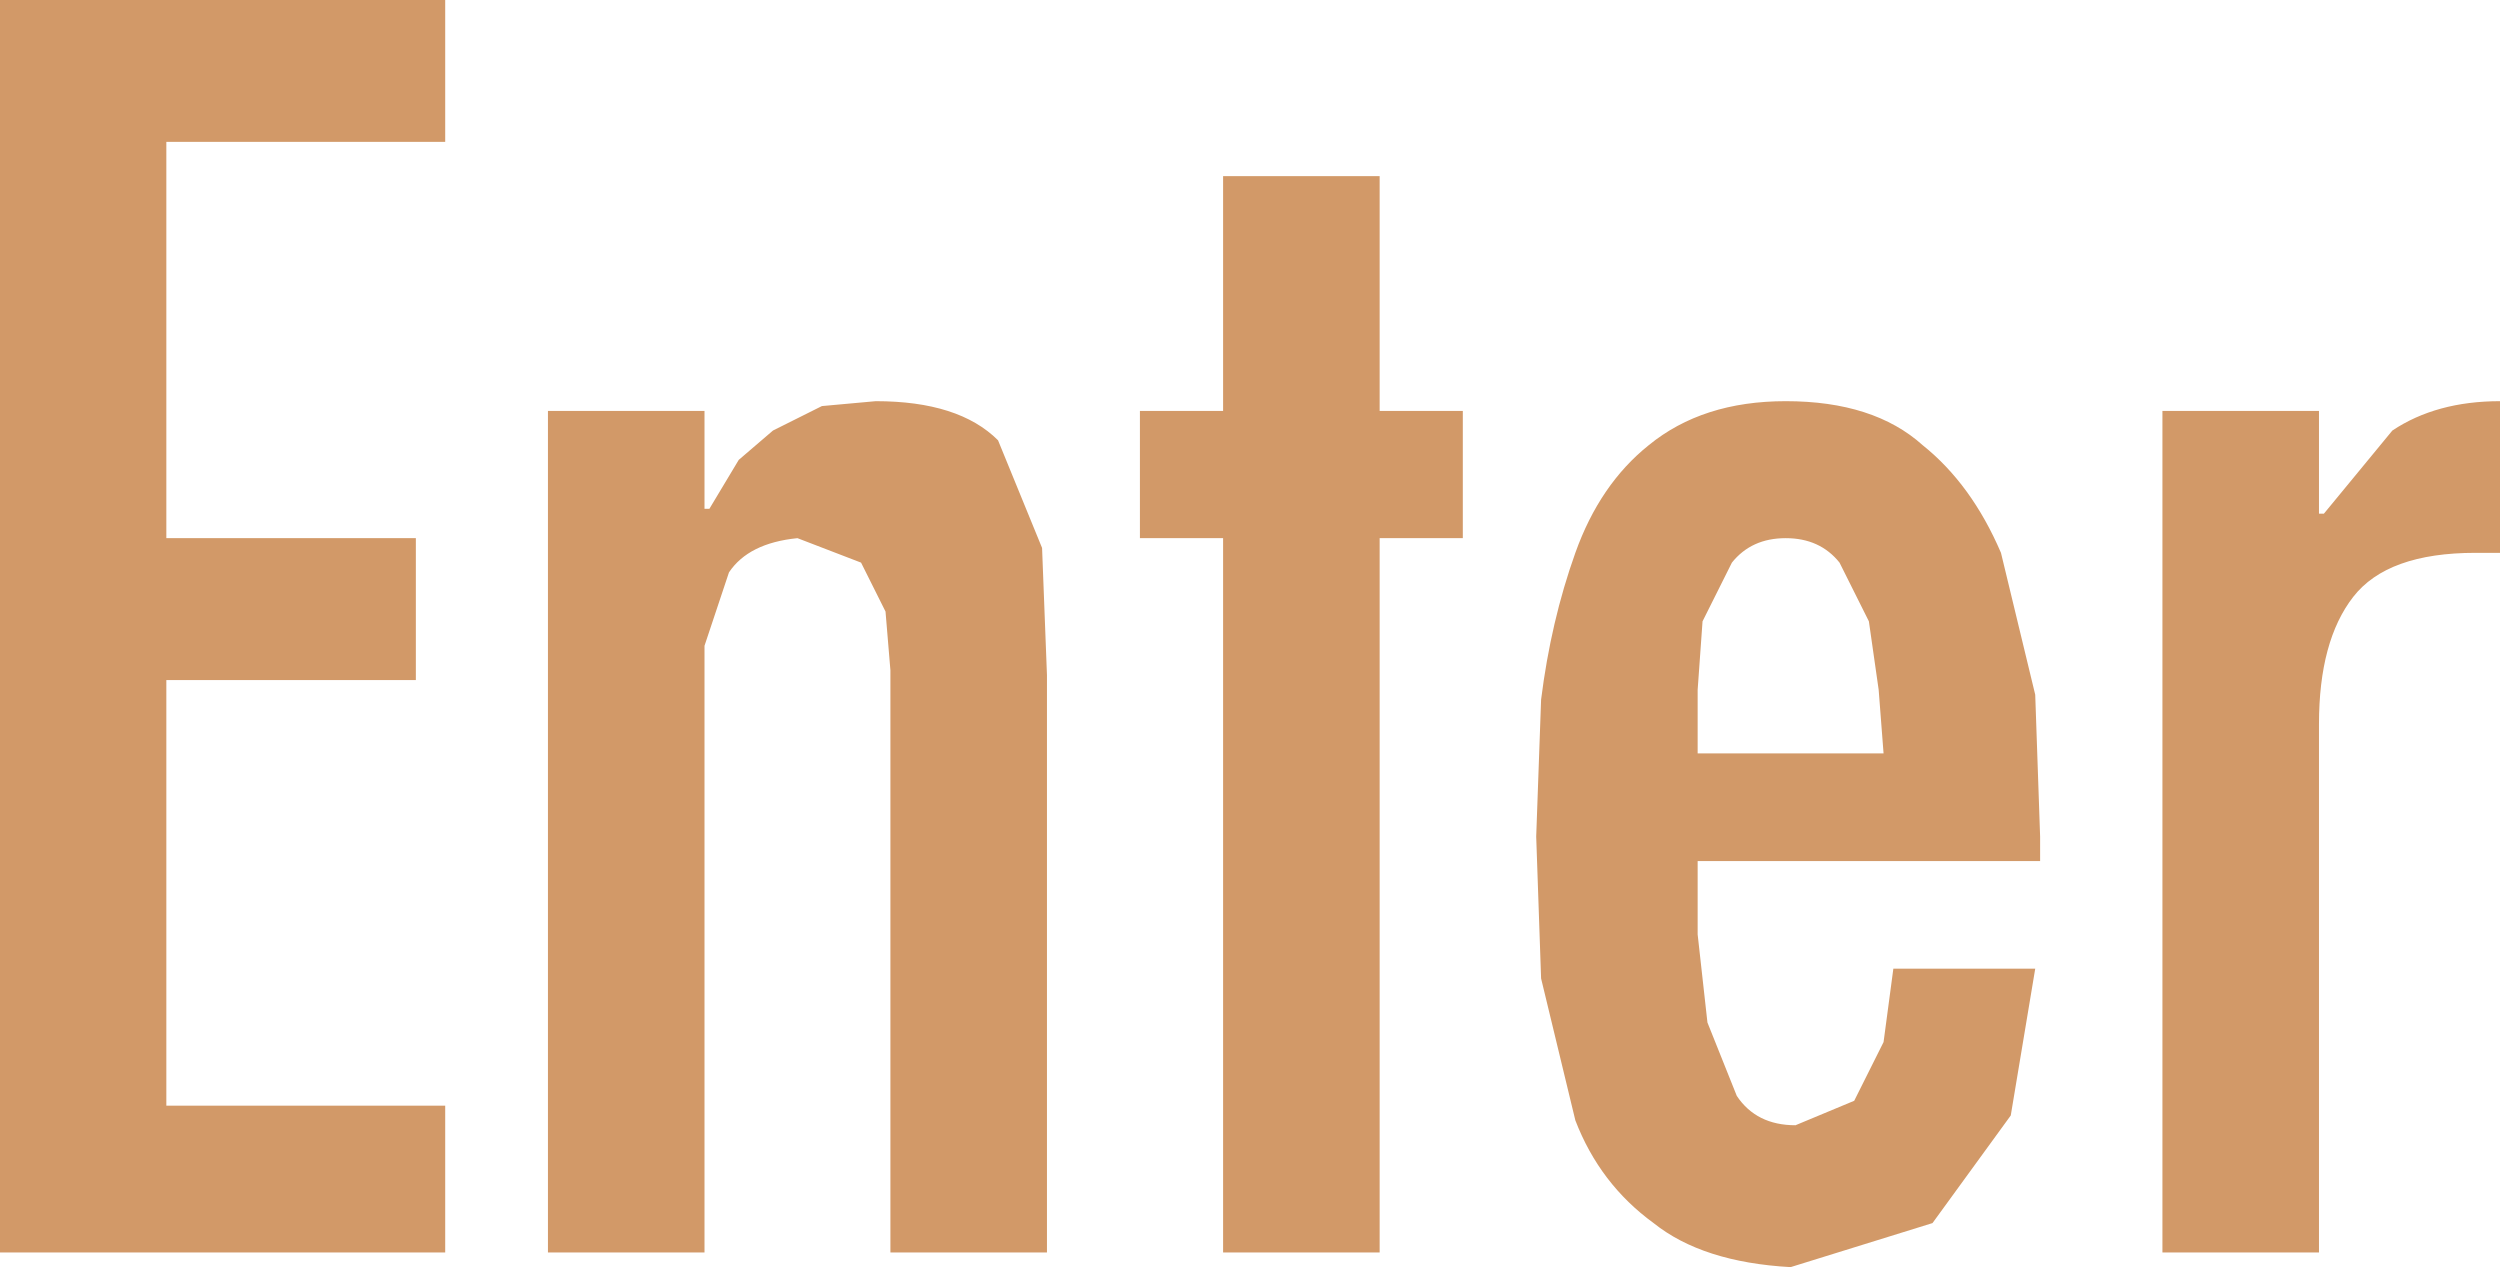 <?xml version="1.0" encoding="UTF-8" standalone="no"?>
<svg xmlns:ffdec="https://www.free-decompiler.com/flash" xmlns:xlink="http://www.w3.org/1999/xlink" ffdec:objectType="shape" height="12.95px" width="25.55px" xmlns="http://www.w3.org/2000/svg">
  <g transform="matrix(1.0, 0.0, 0.0, 1.0, 0.0, 0.0)">
    <path d="M4.55 1.45 L1.7 1.45 1.7 5.5 4.25 5.5 4.25 6.95 1.7 6.95 1.7 11.3 4.55 11.3 4.55 12.8 0.0 12.8 0.0 0.0 4.55 0.0 4.55 1.45 M10.2 4.5 L10.65 5.6 10.7 6.9 10.7 12.8 9.1 12.8 9.1 6.85 9.05 6.25 8.8 5.75 8.15 5.5 Q7.65 5.55 7.45 5.85 L7.2 6.6 7.2 7.45 7.2 12.8 5.6 12.8 5.6 4.2 7.2 4.2 7.2 5.2 7.25 5.2 7.55 4.7 7.9 4.4 8.4 4.15 8.95 4.1 Q9.8 4.1 10.2 4.5 M11.65 4.2 L12.5 4.2 12.5 1.8 14.1 1.8 14.1 4.2 14.95 4.2 14.95 5.5 14.1 5.5 14.1 12.8 12.5 12.8 12.5 5.5 11.65 5.5 11.65 4.2 M18.25 5.5 Q17.9 5.5 17.7 5.75 L17.4 6.35 17.35 7.05 17.35 7.7 19.25 7.7 19.2 7.05 19.1 6.35 18.8 5.75 Q18.6 5.5 18.25 5.5 M20.85 8.55 L20.85 8.8 17.35 8.8 17.35 9.55 17.45 10.45 17.75 11.2 Q17.95 11.5 18.35 11.5 L18.95 11.25 19.25 10.65 19.35 9.9 20.8 9.9 20.55 11.4 19.75 12.5 18.3 12.95 Q17.4 12.9 16.9 12.5 16.35 12.1 16.1 11.45 L15.75 10.0 15.7 8.55 15.75 7.15 Q15.85 6.35 16.1 5.65 16.35 4.95 16.85 4.55 17.4 4.1 18.25 4.1 19.15 4.1 19.65 4.55 20.15 4.95 20.45 5.65 L20.8 7.1 20.85 8.55 M25.55 4.1 L25.55 5.65 25.3 5.65 Q24.4 5.65 24.05 6.1 23.7 6.55 23.7 7.4 L23.7 12.8 22.1 12.8 22.1 4.2 23.7 4.2 23.7 5.25 23.75 5.25 24.45 4.4 Q24.9 4.1 25.55 4.1" fill="#d29968" fill-rule="evenodd" stroke="none"/>
  </g>
</svg>
